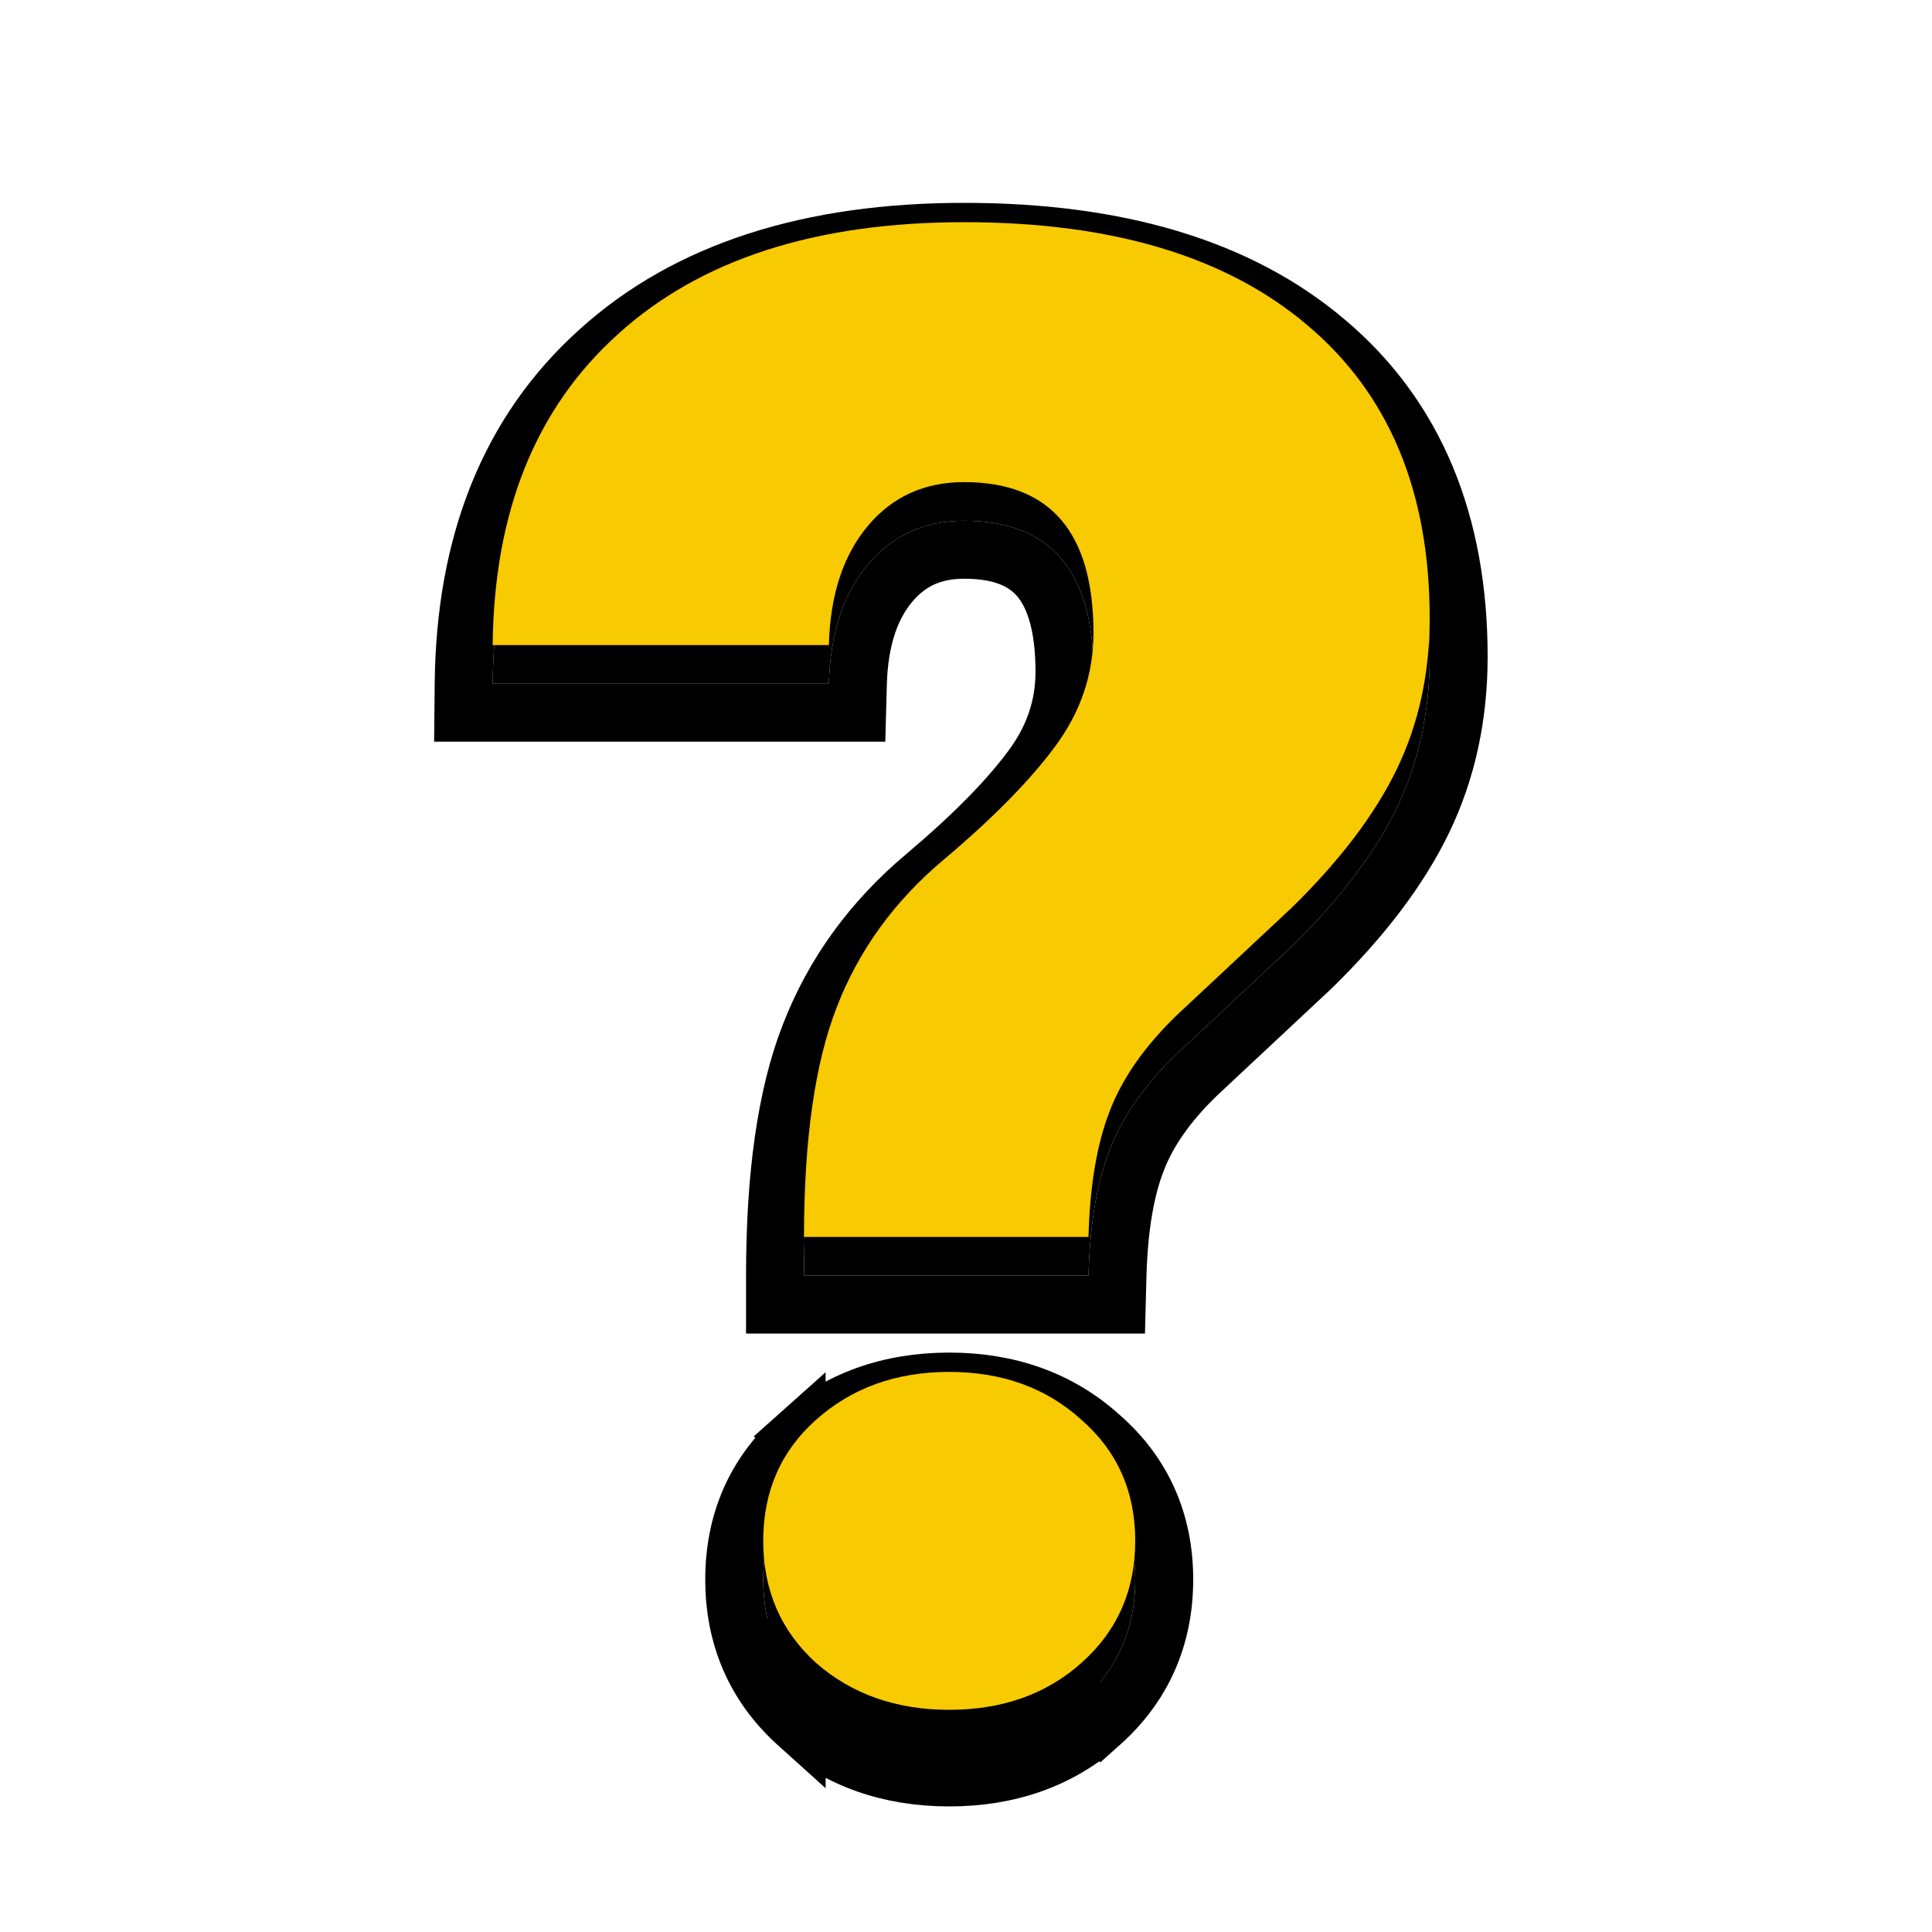 <?xml version="1.0"?>
<svg xmlns="http://www.w3.org/2000/svg" width="200" height="200" viewBox="0 0 200 200" fill="none">
  <g filter="url(#filter0_d)">
    <path d="M83.23 128.047C83.23 117.974 84.363 110.039 86.629 104.243C88.894 98.379 92.567 93.307 97.647 89.03C102.726 84.752 106.571 80.853 109.179 77.335C111.857 73.747 113.195 69.814 113.195 65.536C113.195 55.118 108.733 49.909 99.809 49.909C95.69 49.909 92.361 51.426 89.821 54.462C87.281 57.498 85.942 61.603 85.805 66.778H51C51.137 52.979 55.462 42.25 63.974 34.591C72.487 26.864 84.432 23 99.809 23C115.117 23 126.959 26.553 135.334 33.66C143.778 40.767 148 50.875 148 63.984C148 69.711 146.867 74.92 144.602 79.612C142.337 84.303 138.698 89.099 133.687 93.997L121.845 105.071C118.481 108.314 116.147 111.66 114.843 115.11C113.539 118.491 112.818 122.803 112.68 128.047H83.23ZM79.008 159.509C79.008 154.404 80.828 150.229 84.466 146.987C88.173 143.675 92.772 142.019 98.264 142.019C103.756 142.019 108.321 143.675 111.96 146.987C115.667 150.229 117.52 154.404 117.52 159.509C117.52 164.615 115.667 168.824 111.96 172.136C108.321 175.379 103.756 177 98.264 177C92.772 177 88.173 175.379 84.466 172.136C80.828 168.824 79.008 164.615 79.008 159.509Z" fill="#000000"/>
    <path d="M82.469 174.374L82.447 174.354C78.157 170.45 76.008 165.424 76.008 159.509C76.008 153.596 78.158 148.591 82.467 144.749L82.469 174.374ZM82.469 174.374L82.491 174.394C86.809 178.171 92.136 180 98.264 180C104.392 180 109.697 178.171 113.956 174.375L113.958 174.373M82.469 174.374L113.958 174.373M113.958 174.373C118.322 170.475 120.52 165.443 120.52 159.509C120.52 153.585 118.327 148.582 113.957 144.748C109.705 140.887 104.399 139.019 98.264 139.019C92.119 139.019 86.784 140.893 82.469 144.748L113.958 174.373ZM80.23 128.047V131.047H83.23H112.68H115.603L115.679 128.126C115.811 123.085 116.503 119.142 117.642 116.19L117.645 116.181L117.649 116.171C118.758 113.237 120.793 110.256 123.911 107.247L135.736 96.189L135.76 96.166L135.784 96.143C140.964 91.079 144.845 86.008 147.303 80.916C149.784 75.778 151 70.117 151 63.984C151 50.175 146.518 39.154 137.271 31.369C128.174 23.652 115.548 20 99.809 20C83.945 20 71.191 23.991 61.963 32.366C52.703 40.7 48.144 52.298 48 66.748L47.97 69.778H51H85.805H88.726L88.804 66.858C88.928 62.15 90.133 58.764 92.121 56.387C94.065 54.064 96.537 52.909 99.809 52.909C103.677 52.909 106.07 54.016 107.57 55.767C109.147 57.608 110.195 60.686 110.195 65.536C110.195 69.136 109.085 72.445 106.775 75.54L106.769 75.548C104.351 78.81 100.697 82.539 95.714 86.735C90.272 91.317 86.29 96.796 83.832 103.156C81.374 109.448 80.23 117.805 80.23 128.047Z" stroke="#000000" stroke-width="6"/>
  </g>
  <path d="M83.23 128.047C83.23 117.974 84.363 110.039 86.629 104.243C88.894 98.379 92.567 93.307 97.647 89.03C102.726 84.752 106.571 80.853 109.179 77.335C111.857 73.747 113.195 69.814 113.195 65.536C113.195 55.118 108.733 49.909 99.809 49.909C95.69 49.909 92.361 51.426 89.821 54.462C87.281 57.498 85.942 61.603 85.805 66.778H51C51.137 52.979 55.462 42.25 63.974 34.591C72.487 26.864 84.432 23 99.809 23C115.117 23 126.959 26.553 135.334 33.66C143.778 40.767 148 50.875 148 63.984C148 69.711 146.867 74.92 144.602 79.612C142.337 84.303 138.698 89.099 133.687 93.997L121.845 105.071C118.481 108.314 116.147 111.66 114.843 115.11C113.539 118.491 112.818 122.803 112.68 128.047H83.23ZM79.008 159.509C79.008 154.404 80.828 150.229 84.466 146.987C88.173 143.675 92.772 142.019 98.264 142.019C103.756 142.019 108.321 143.675 111.96 146.987C115.667 150.229 117.52 154.404 117.52 159.509C117.52 164.615 115.667 168.824 111.96 172.136C108.321 175.379 103.756 177 98.264 177C92.772 177 88.173 175.379 84.466 172.136C80.828 168.824 79.008 164.615 79.008 159.509Z" fill="#F8CA01">
    <animate attributeName="fill" values="#F8CA01;#F47F02;#F65054;#884FF9;#2590F9;#0FC584;#F8CA01" dur="1.5s" repeatCount="1"/>
  </path>
  <defs>
    <filter id="filter0_d" x="39.94" y="16" width="119.06" height="176" filterUnits="userSpaceOnUse" color-interpolation-filters="sRGB">
      <feFlood flood-opacity="0" result="BackgroundImageFix"/>
      <feColorMatrix in="SourceAlpha" type="matrix" values="0 0 0 0 0 0 0 0 0 0 0 0 0 0 0 0 0 0 127 0"/>
      <feOffset dy="4"/>
      <feGaussianBlur stdDeviation="2.5"/>
      <feColorMatrix type="matrix" values="0 0 0 0 0 0 0 0 0 0 0 0 0 0 0 0 0 0 0.5 0"/>
      <feBlend mode="normal" in2="BackgroundImageFix" result="effect1_dropShadow"/>
      <feBlend mode="normal" in="SourceGraphic" in2="effect1_dropShadow" result="shape"/>
    </filter>
  </defs>
</svg>
